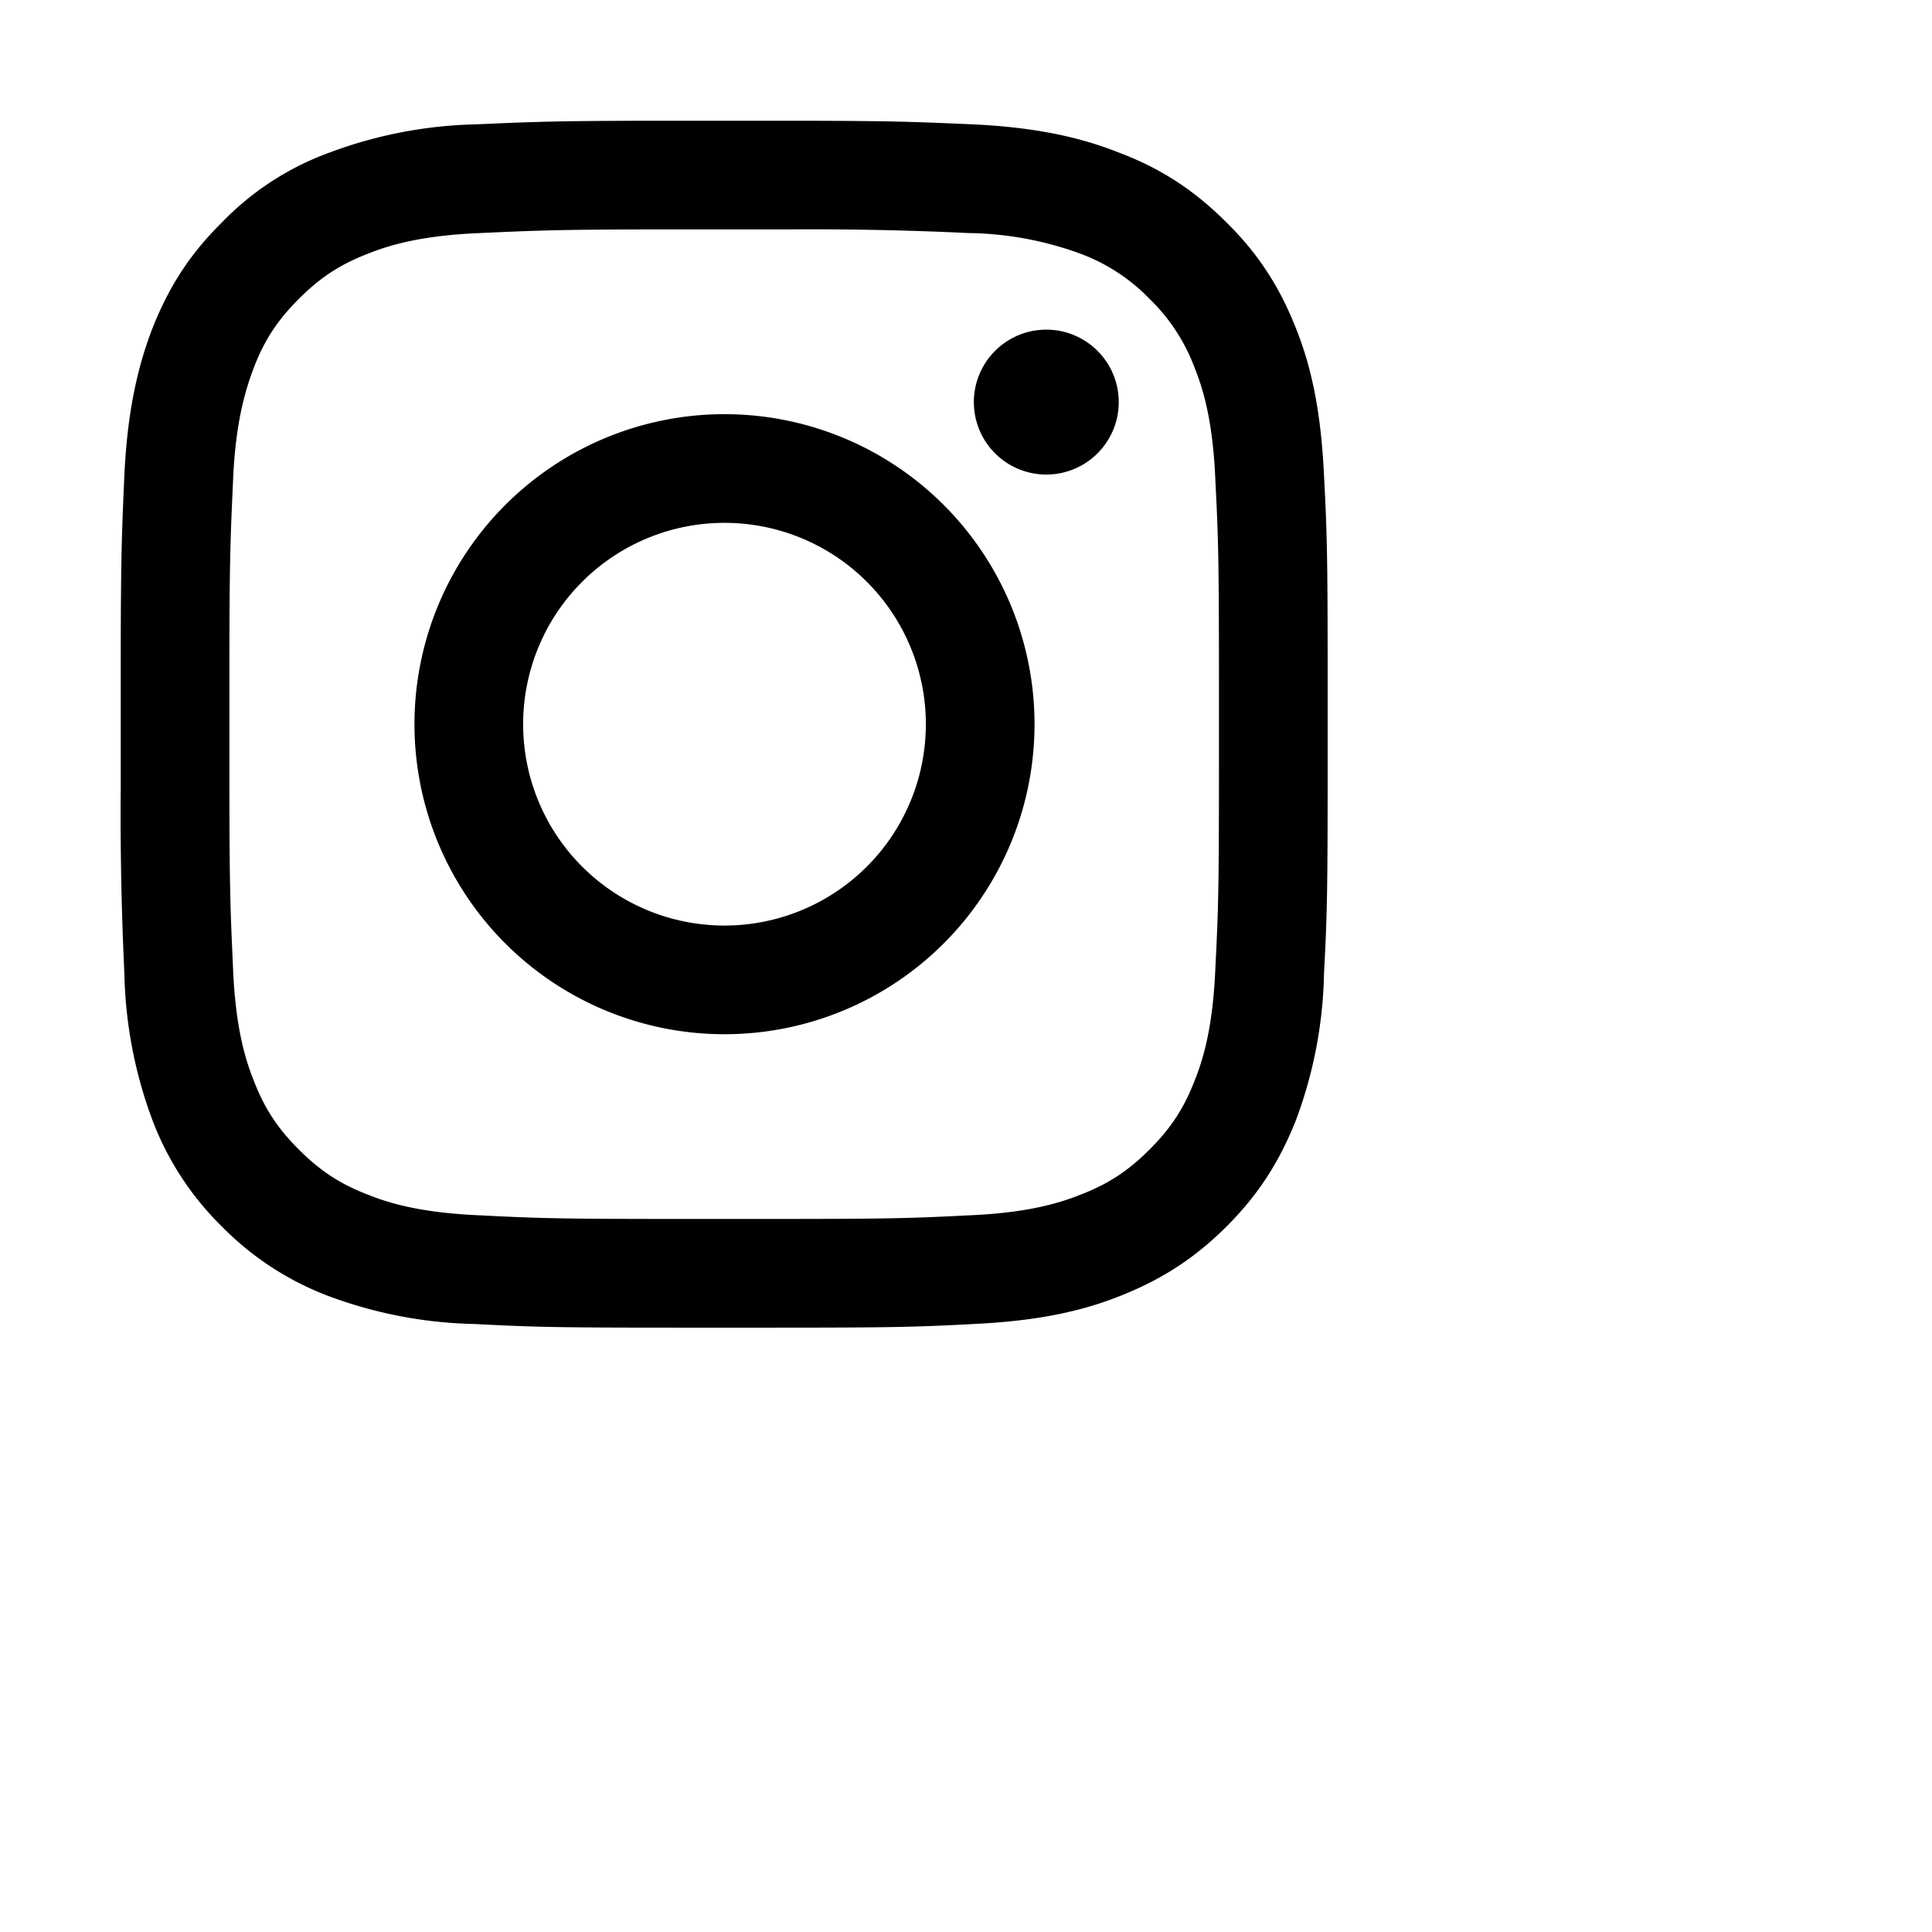 <svg class="header-svg-icon" xmlns="http://www.w3.org/2000/svg" viewBox="0 0 32 32" data-t="search-svg" aria-labelledby="search-svg" aria-hidden="false" role="img"><title id="search-svg">Buscar</title>
    <path d="M13.02 2c1.8 0 2.18.02 3.1.06 1.06.05 1.79.22 2.42.47.66.25 1.22.6 1.77 1.15.56.55.9 1.11 1.16 1.77.25.63.41 1.36.46 2.43.05.95.06 1.32.06 3.32v1.6c0 2-.01 2.37-.06 3.32a7.33 7.33 0 0 1-.46 2.42c-.26.66-.6 1.22-1.15 1.77-.56.56-1.12.9-1.78 1.16-.63.25-1.36.41-2.42.46-.95.05-1.33.06-3.33.06H11.2c-2 0-2.37-.01-3.33-.06a7.34 7.34 0 0 1-2.42-.46 4.91 4.91 0 0 1-1.77-1.15 4.9 4.9 0 0 1-1.16-1.78 7.35 7.35 0 0 1-.46-2.42 55.2 55.2 0 0 1-.06-3.1v-2.05c0-1.8.02-2.18.06-3.1.05-1.06.22-1.79.46-2.42.26-.66.6-1.22 1.16-1.77a4.7 4.7 0 0 1 1.77-1.15 7.35 7.35 0 0 1 2.42-.47c.92-.04 1.3-.06 3.1-.06zm.02 1.8h-2.09c-1.73 0-2.1.02-3 .06-.97.04-1.5.2-1.85.34-.47.18-.8.4-1.15.75-.35.35-.57.68-.75 1.15-.13.35-.3.88-.34 1.86-.04.9-.06 1.26-.06 3v2.08c0 1.74.02 2.1.06 3 .04.97.2 1.5.34 1.85.18.47.4.8.75 1.15.35.35.68.57 1.15.75.35.14.88.3 1.86.34.97.05 1.32.06 3.48.06h1.11c2.17 0 2.51-.01 3.49-.06.97-.04 1.5-.2 1.85-.34.47-.18.8-.4 1.15-.75.35-.35.57-.68.75-1.15.14-.35.3-.88.34-1.85.05-.98.06-1.32.06-3.49v-1.1c0-2.17-.01-2.52-.06-3.5-.04-.97-.2-1.5-.34-1.85a3.1 3.1 0 0 0-.75-1.15 3.09 3.09 0 0 0-1.15-.75 5.6 5.6 0 0 0-1.85-.34 54.1 54.1 0 0 0-3-.06zM12 6.86a5.13 5.13 0 1 1 0 10.27 5.13 5.13 0 0 1 0-10.27zm0 1.8a3.33 3.33 0 1 0 0 6.67 3.33 3.33 0 0 0 0-6.67zm5.33-3.2a1.2 1.2 0 1 1 0 2.4 1.2 1.2 0 0 1 0-2.4z">
    </path>
</svg>
